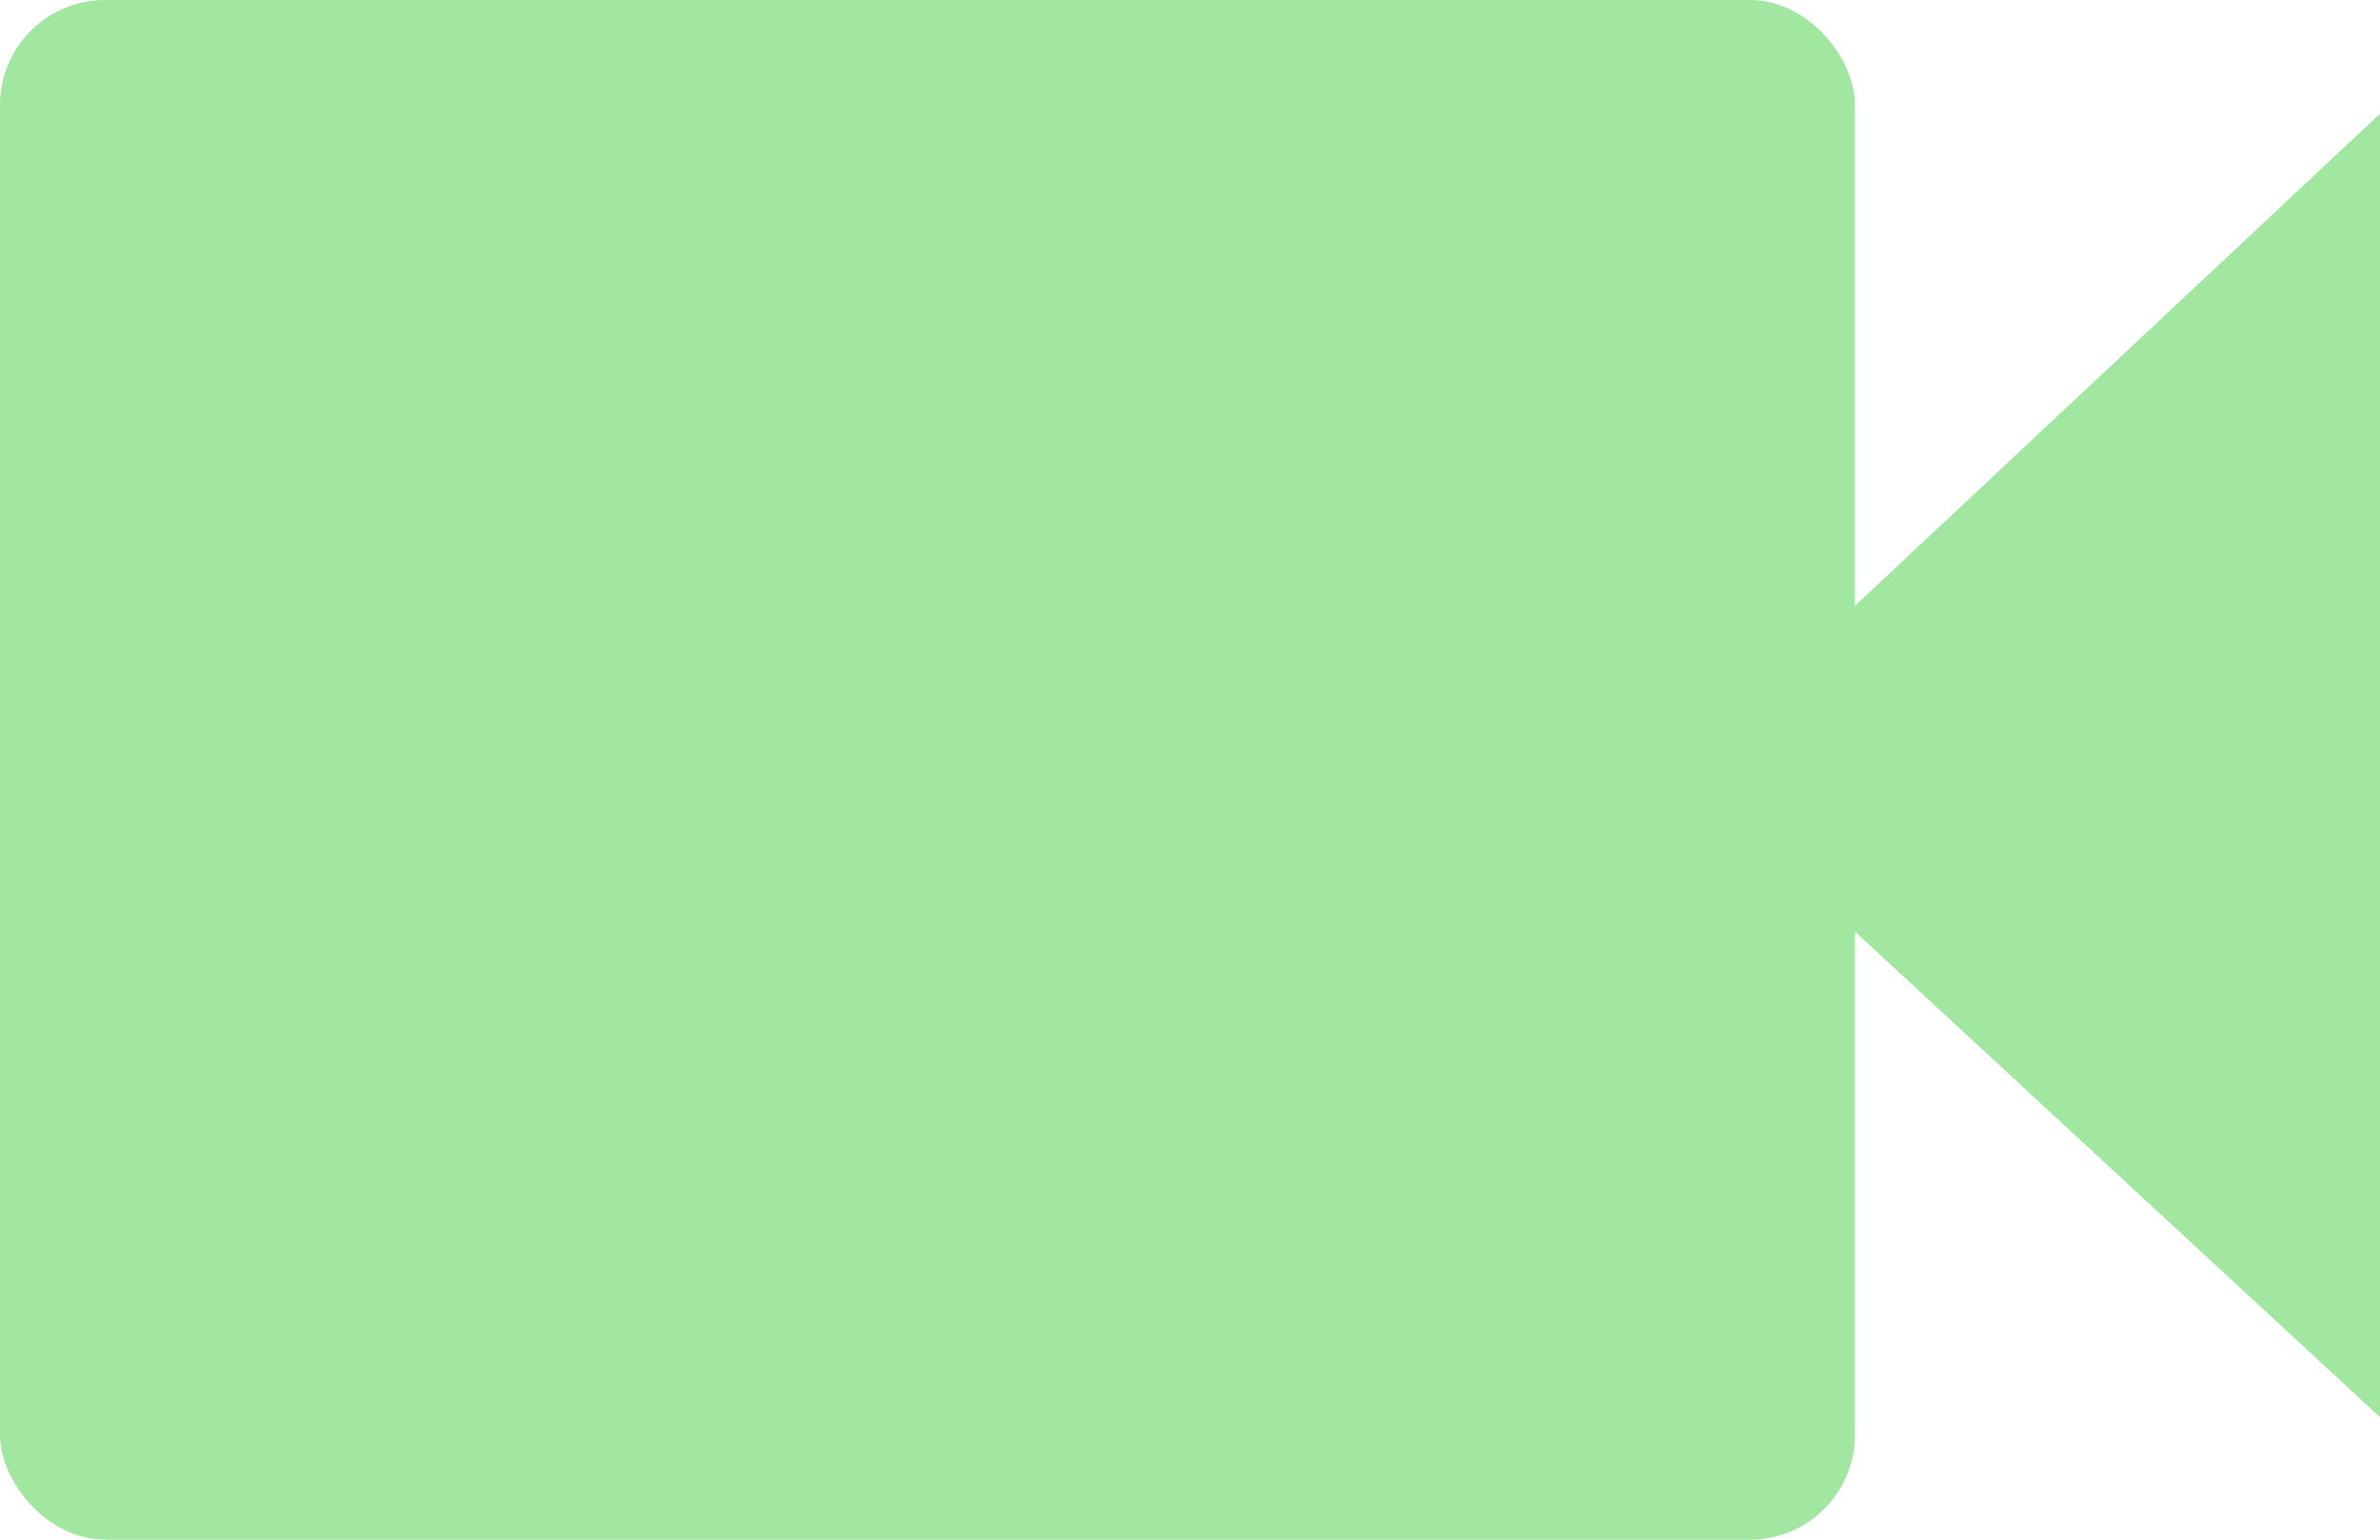 <svg width="136" height="88" viewBox="0 0 136 88" fill="none" xmlns="http://www.w3.org/2000/svg">
<rect width="106" height="88" rx="6" fill="#A1E6A1"/>
<path d="M96 44L136 6.5V81L96 44Z" fill="#A1E6A1"/>
</svg>
